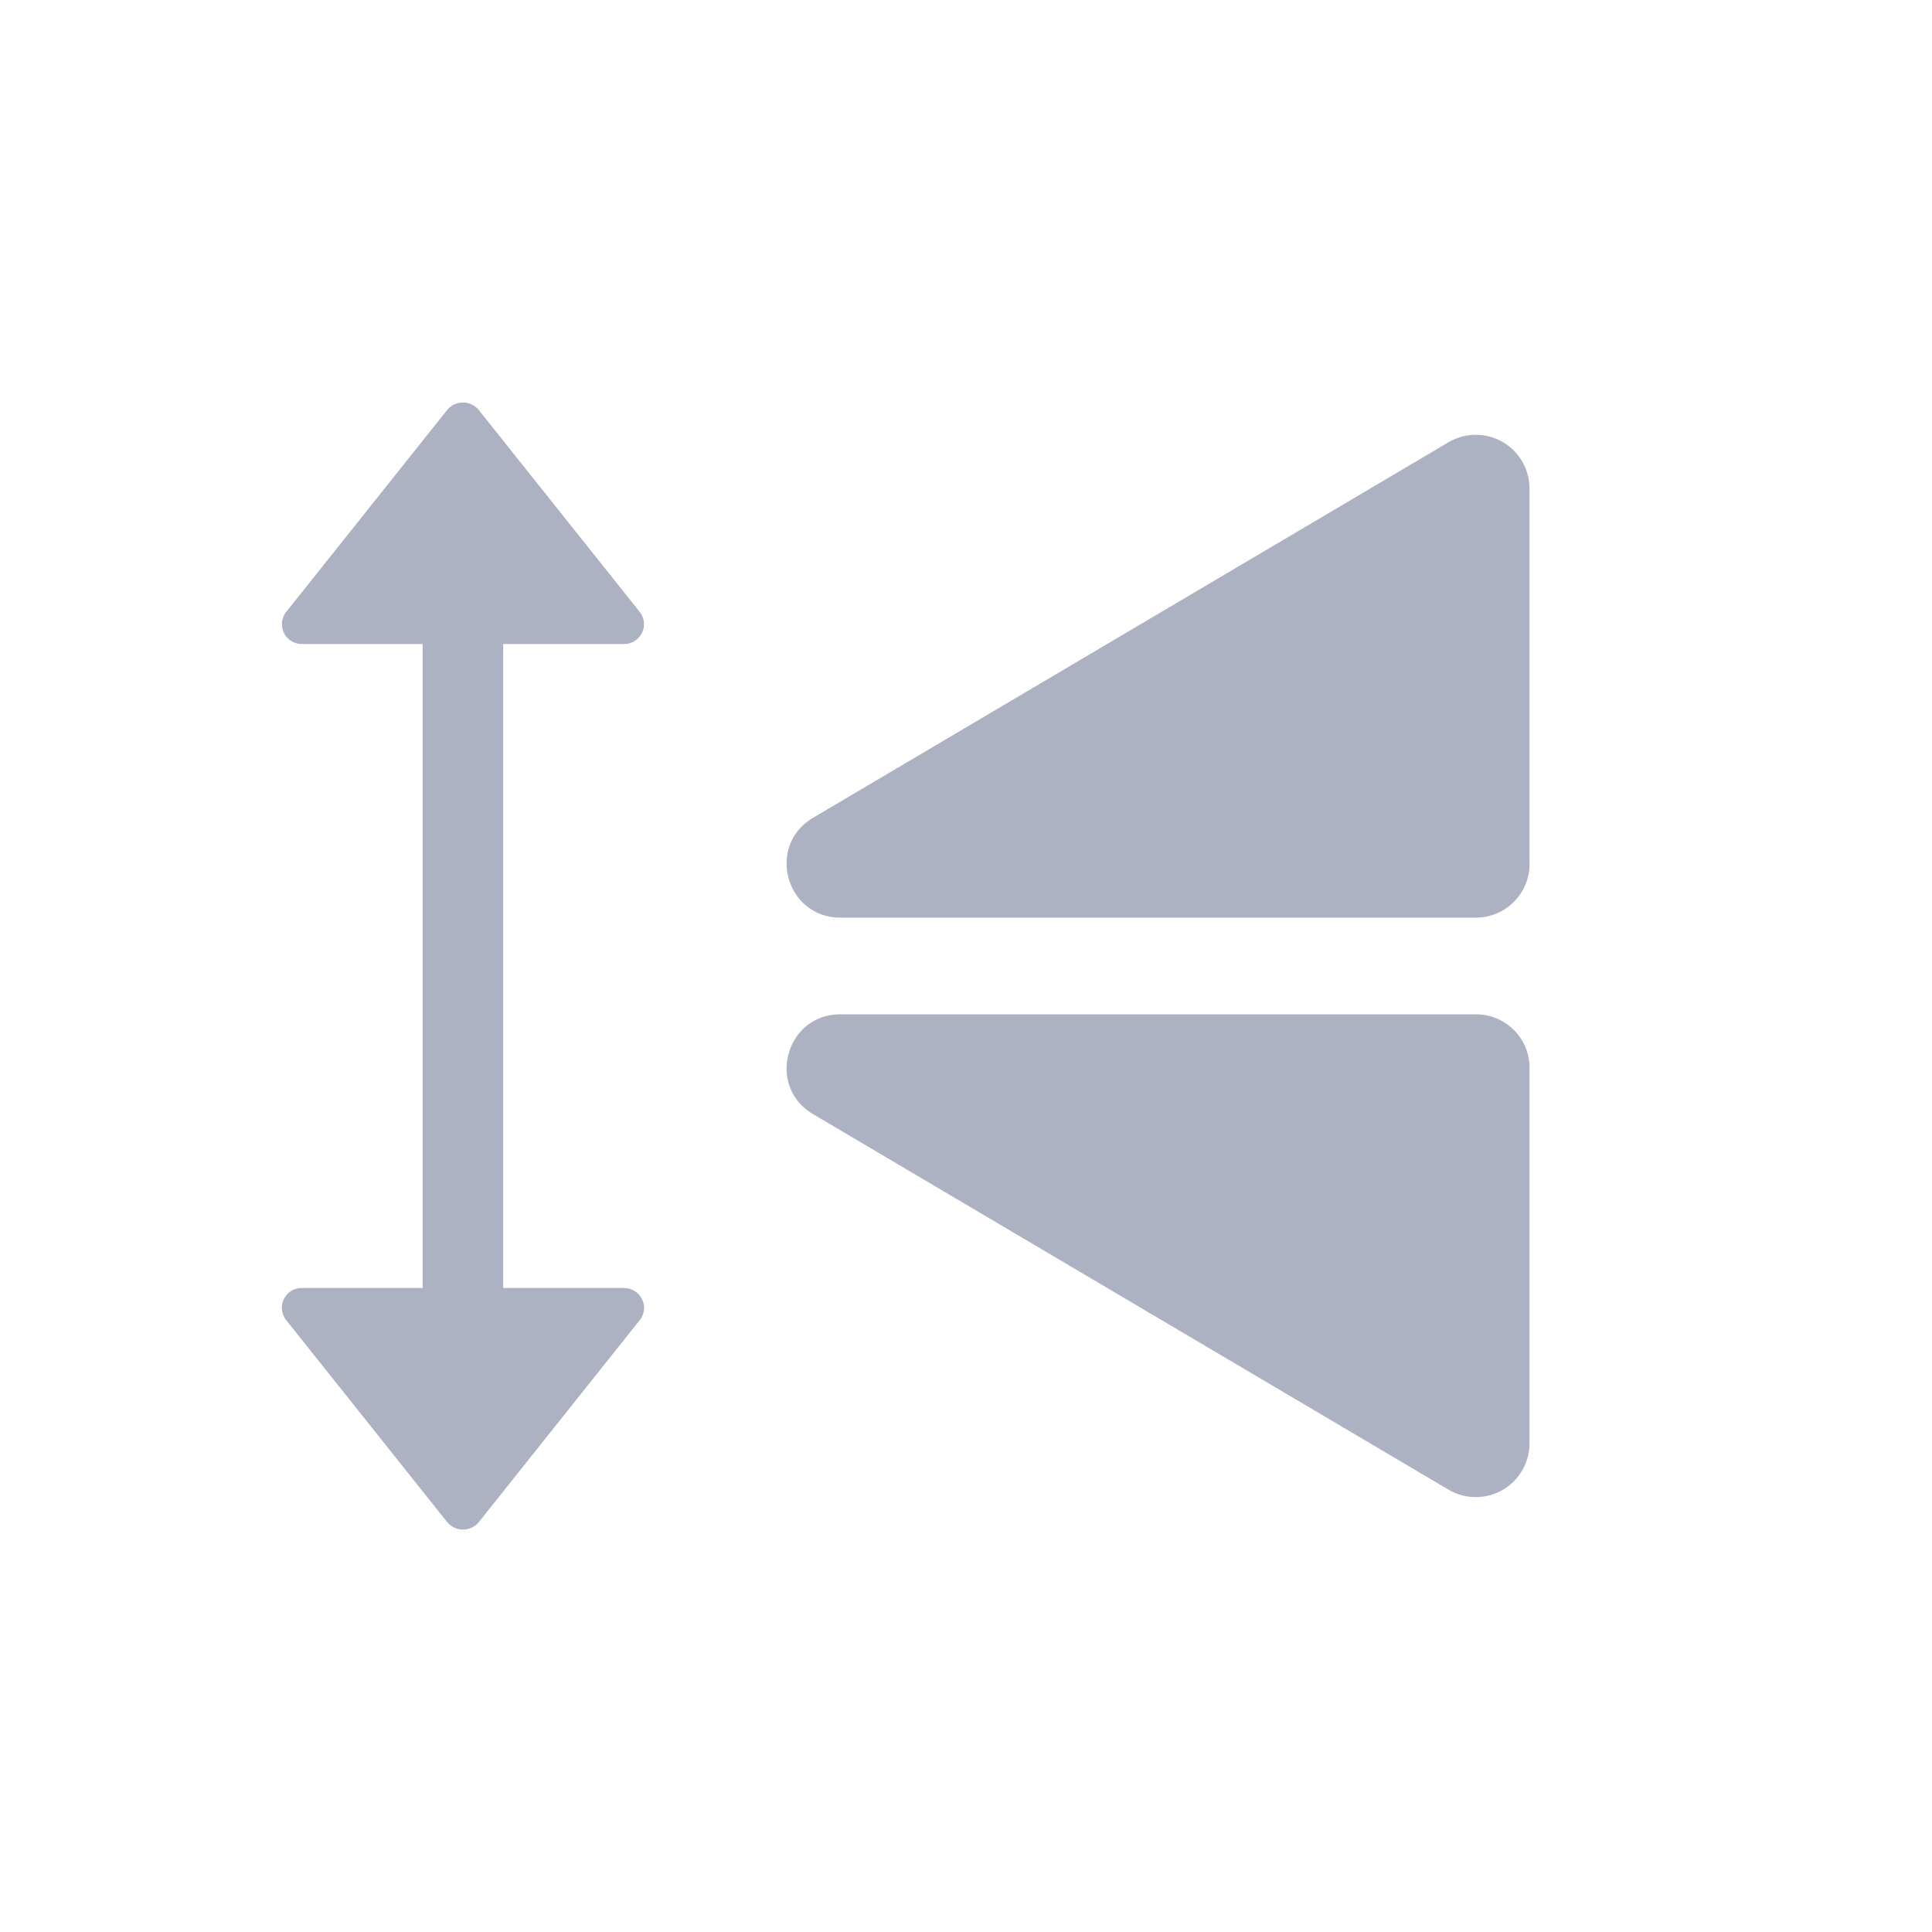 <svg width="24" height="24" fill="none" xmlns="http://www.w3.org/2000/svg"><path fill-rule="evenodd" clip-rule="evenodd" d="M5.553 18.906l-1.998-2.507A.246.246 0 013.753 16H5.25V8H3.753a.246.246 0 01-.198-.398l1.998-2.507a.254.254 0 01.396 0l1.998 2.507A.246.246 0 017.75 8H6.251v8h1.498c.21 0 .327.237.198.399L5.95 18.906a.254.254 0 01-.396 0zM19 13.266v4.665a.667.667 0 01-1.006.574L10.1 13.84c-.584-.345-.339-1.24.34-1.24h7.894c.369 0 .667.298.667.666zm0-2.534V6.067a.667.667 0 00-1.006-.573L10.1 10.159c-.584.345-.339 1.24.34 1.24h7.894a.667.667 0 00.667-.666z" fill="#ADB2C2"/></svg>